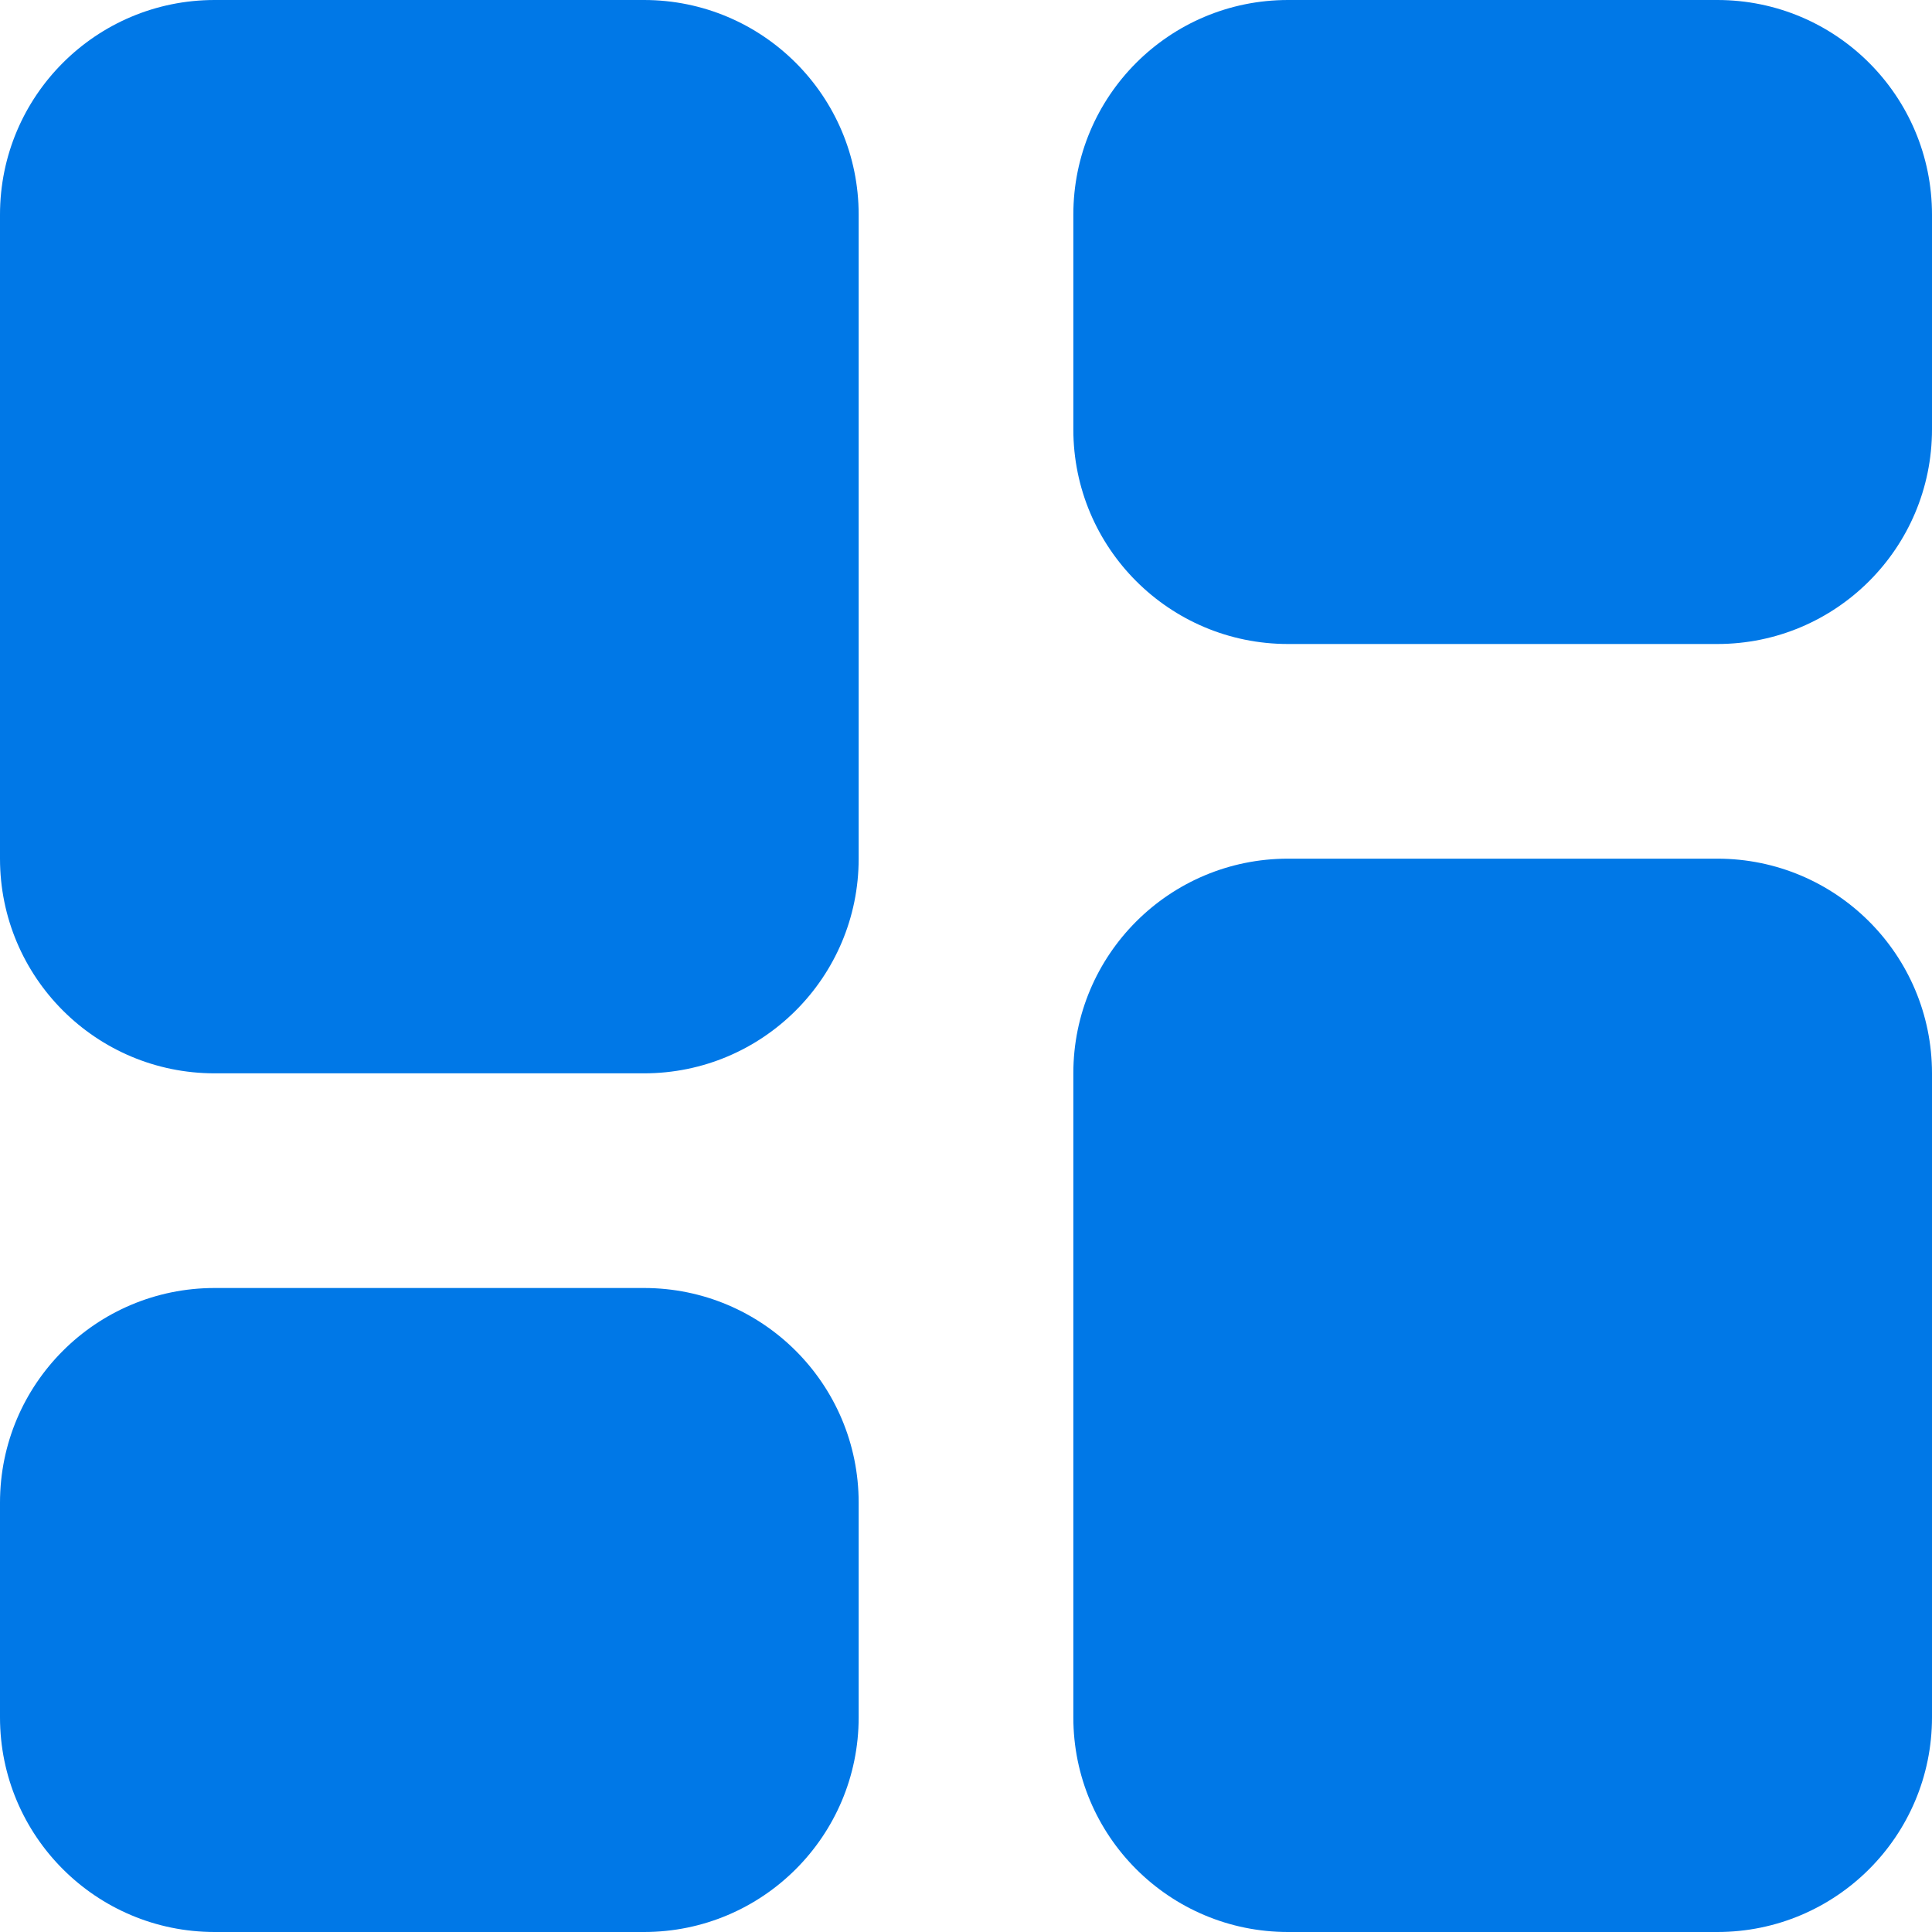 <svg width="18" height="18" viewBox="0 0 18 18" fill="none" xmlns="http://www.w3.org/2000/svg">
<path d="M12 6C10.895 6 10 5.105 10 4V2C10 0.895 10.895 0 12 0H16C17.105 0 18 0.895 18 2V4C18 5.105 17.105 6 16 6H12ZM2 10C0.895 10 0 9.105 0 8V2C0 0.895 0.895 0 2 0H6C7.105 0 8 0.895 8 2V8C8 9.105 7.105 10 6 10H2ZM12 18C10.895 18 10 17.105 10 16V10C10 8.895 10.895 8 12 8H16C17.105 8 18 8.895 18 10V16C18 17.105 17.105 18 16 18H12ZM2 18C0.895 18 0 17.105 0 16V14C0 12.895 0.895 12 2 12H6C7.105 12 8 12.895 8 14V16C8 17.105 7.105 18 6 18H2Z" fill="#0078E7"/>
</svg>
